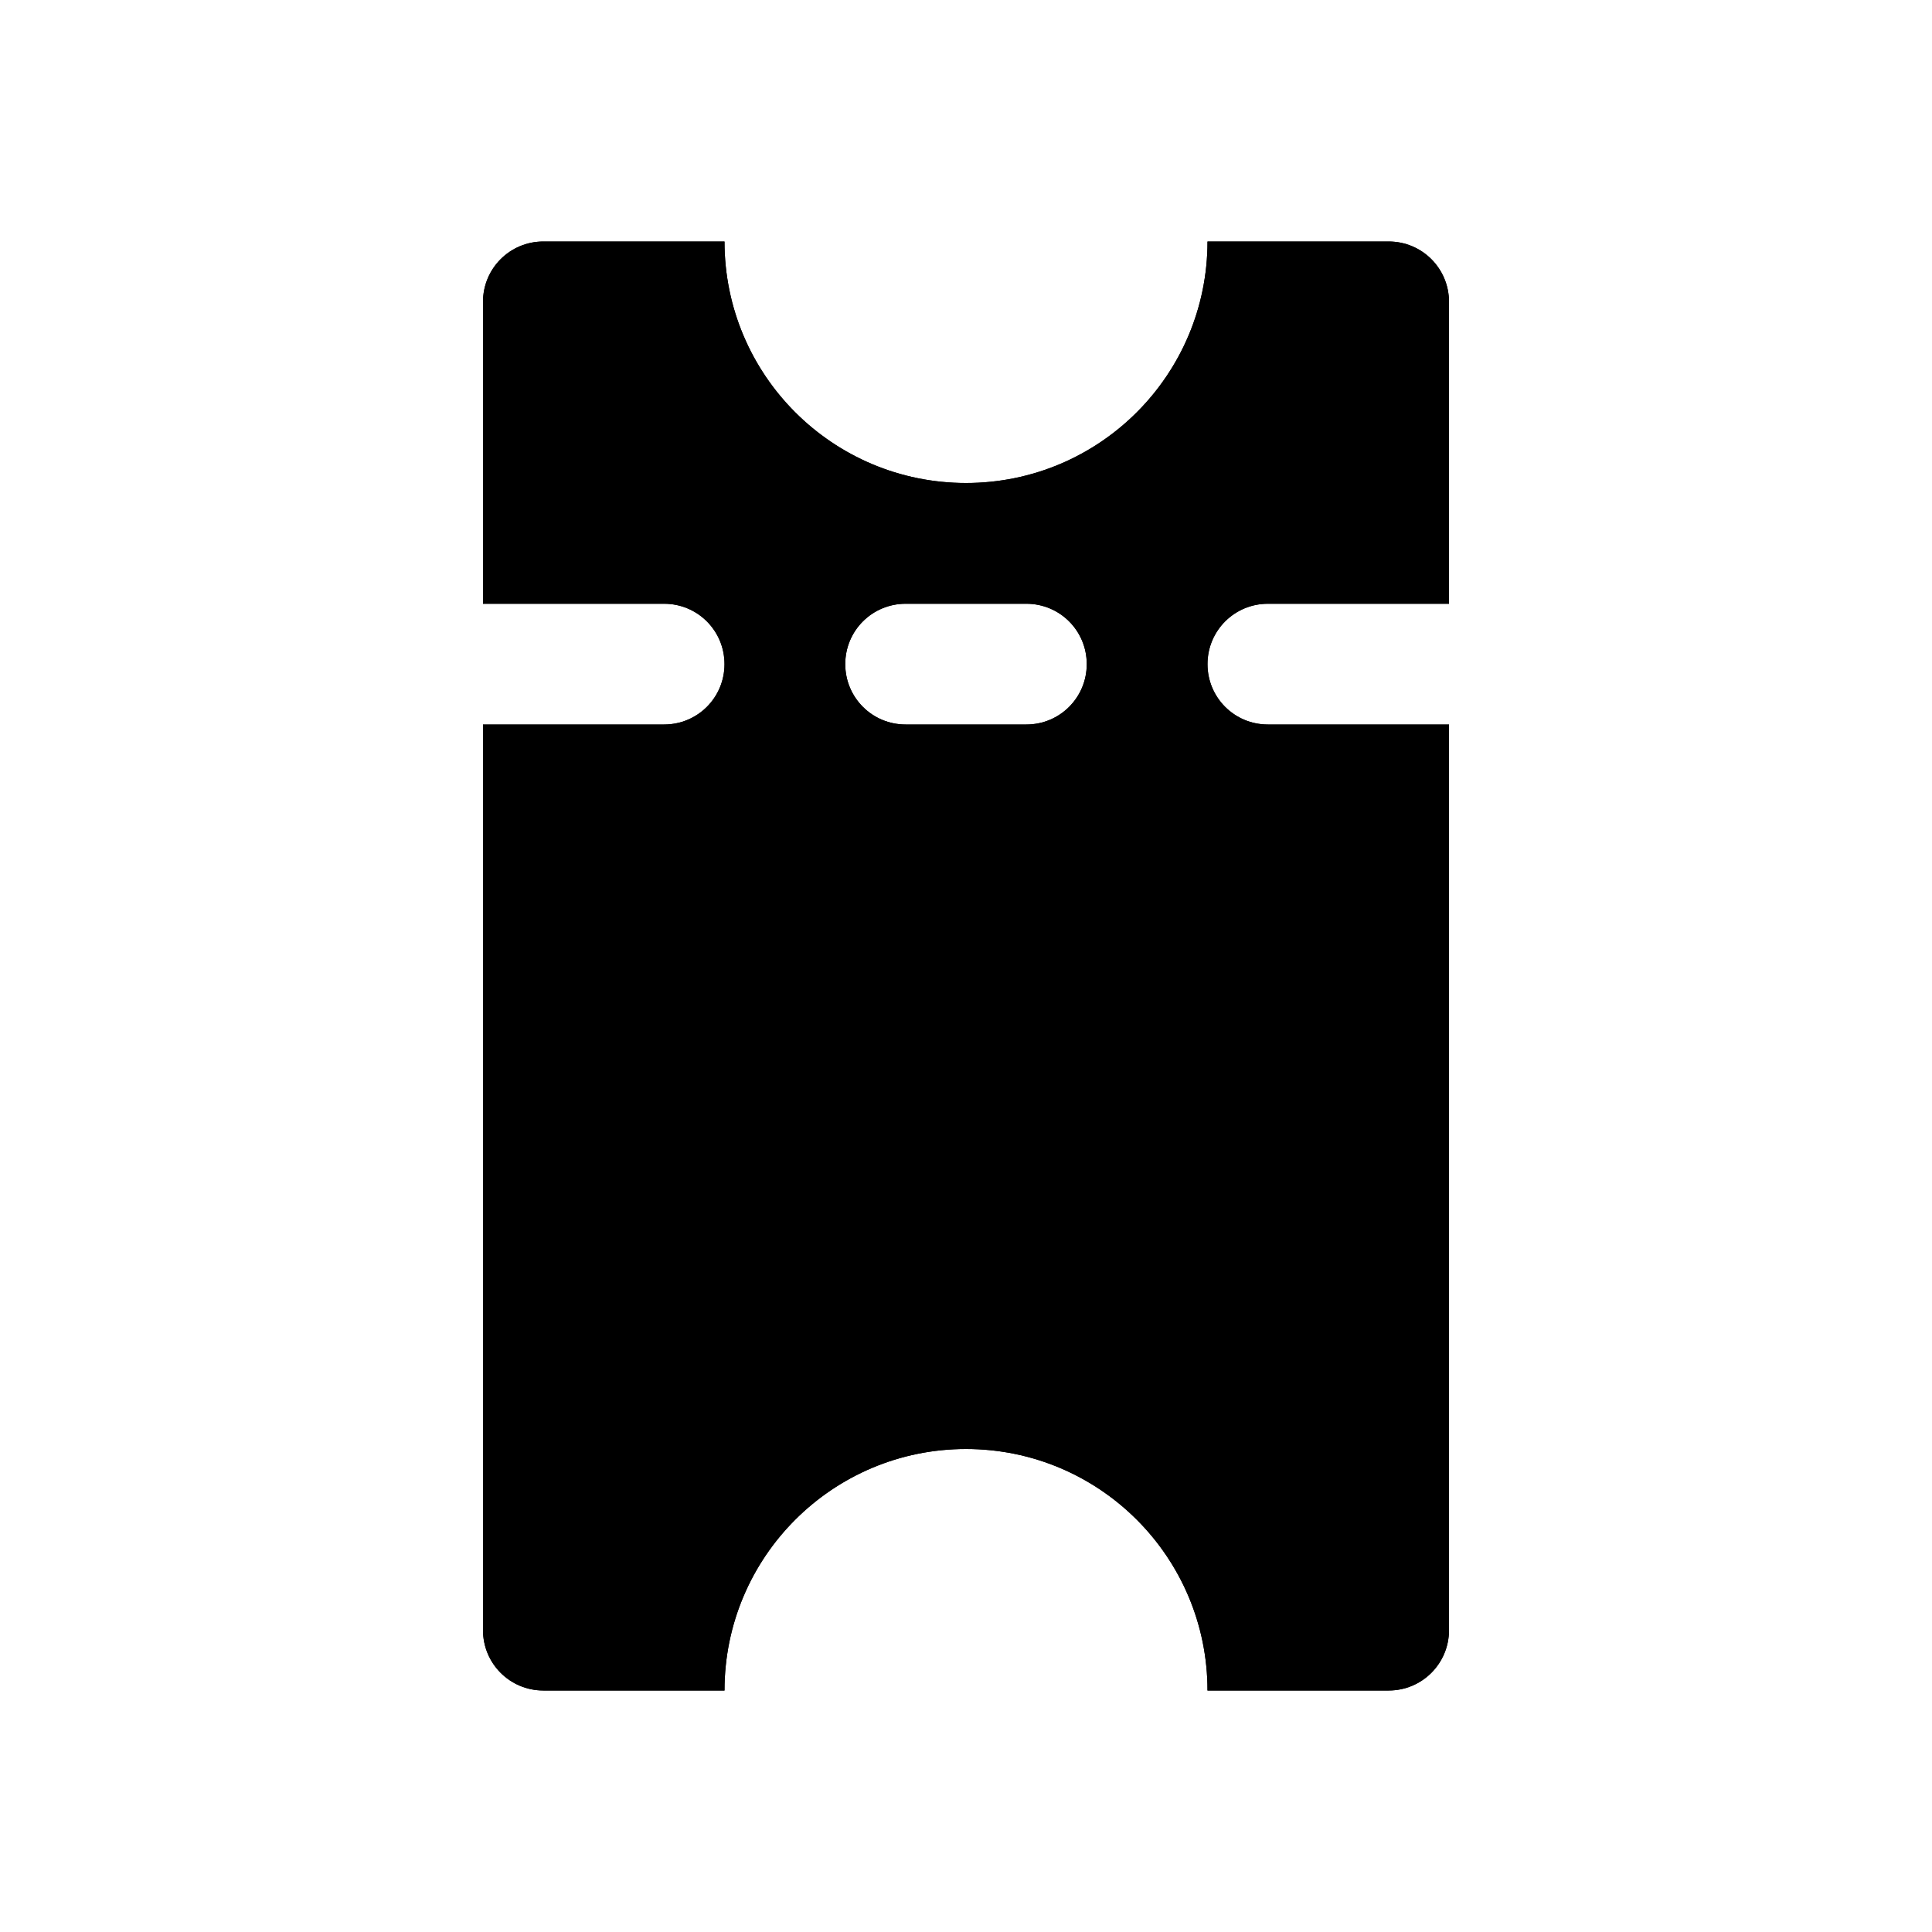 <?xml version="1.0" encoding="utf-8" ?>
<svg baseProfile="full" height="16" version="1.1" width="16" xmlns="http://www.w3.org/2000/svg" xmlns:ev="http://www.w3.org/2001/xml-events" xmlns:xlink="http://www.w3.org/1999/xlink"><defs /><path d="m 532.5,434 c -0.277,0 -0.5,0.223 -0.5,0.5 v 2.5 h 1.5 c 0.277,0 0.5,0.223 0.5,0.5 0,0.277 -0.223,0.5 -0.5,0.5 H 532 v 7.5 c 0,0.277 0.223,0.5 0.5,0.5 h 1.5 c 0,-1.105 0.895,-2 2,-2 1.105,0 2,0.895 2,2 h 1.5 c 0.277,0 0.5,-0.223 0.5,-0.5 V 438 h -1.5 c -0.277,0 -0.5,-0.223 -0.5,-0.5 0,-0.277 0.223,-0.5 0.5,-0.5 h 1.5 v -2.5 c 0,-0.277 -0.223,-0.5 -0.5,-0.5 H 538 c 0,1.105 -0.895,2 -2,2 -1.105,0 -2,-0.895 -2,-2 z m 3,3 h 1 c 0.277,0 0.5,0.223 0.5,0.5 0,0.277 -0.223,0.5 -0.5,0.5 h -1 c -0.277,0 -0.5,-0.223 -0.5,-0.5 0,-0.277 0.223,-0.5 0.5,-0.5 z" fill="#000" transform="translate(8.0,8.0) translate(-536.0,-440.0)" /><path d="m 532.5,434 c -0.277,0 -0.5,0.223 -0.5,0.5 v 2.5 h 1.5 c 0.277,0 0.5,0.223 0.5,0.5 0,0.277 -0.223,0.5 -0.5,0.5 H 532 v 7.5 c 0,0.277 0.223,0.5 0.5,0.5 h 1.5 c 0,-1.105 0.895,-2 2,-2 1.105,0 2,0.895 2,2 h 1.5 c 0.277,0 0.5,-0.223 0.5,-0.5 V 438 h -1.5 c -0.277,0 -0.5,-0.223 -0.5,-0.5 0,-0.277 0.223,-0.5 0.5,-0.5 h 1.5 v -2.5 c 0,-0.277 -0.223,-0.5 -0.5,-0.5 H 538 c 0,1.105 -0.895,2 -2,2 -1.105,0 -2,-0.895 -2,-2 z m 3,3 h 1 c 0.277,0 0.5,0.223 0.5,0.5 0,0.277 -0.223,0.5 -0.5,0.5 h -1 c -0.277,0 -0.5,-0.223 -0.5,-0.5 0,-0.277 0.223,-0.5 0.5,-0.5 z" fill="#000" transform="translate(8.0,8.0) translate(-536.0,-440.0)" /></svg>